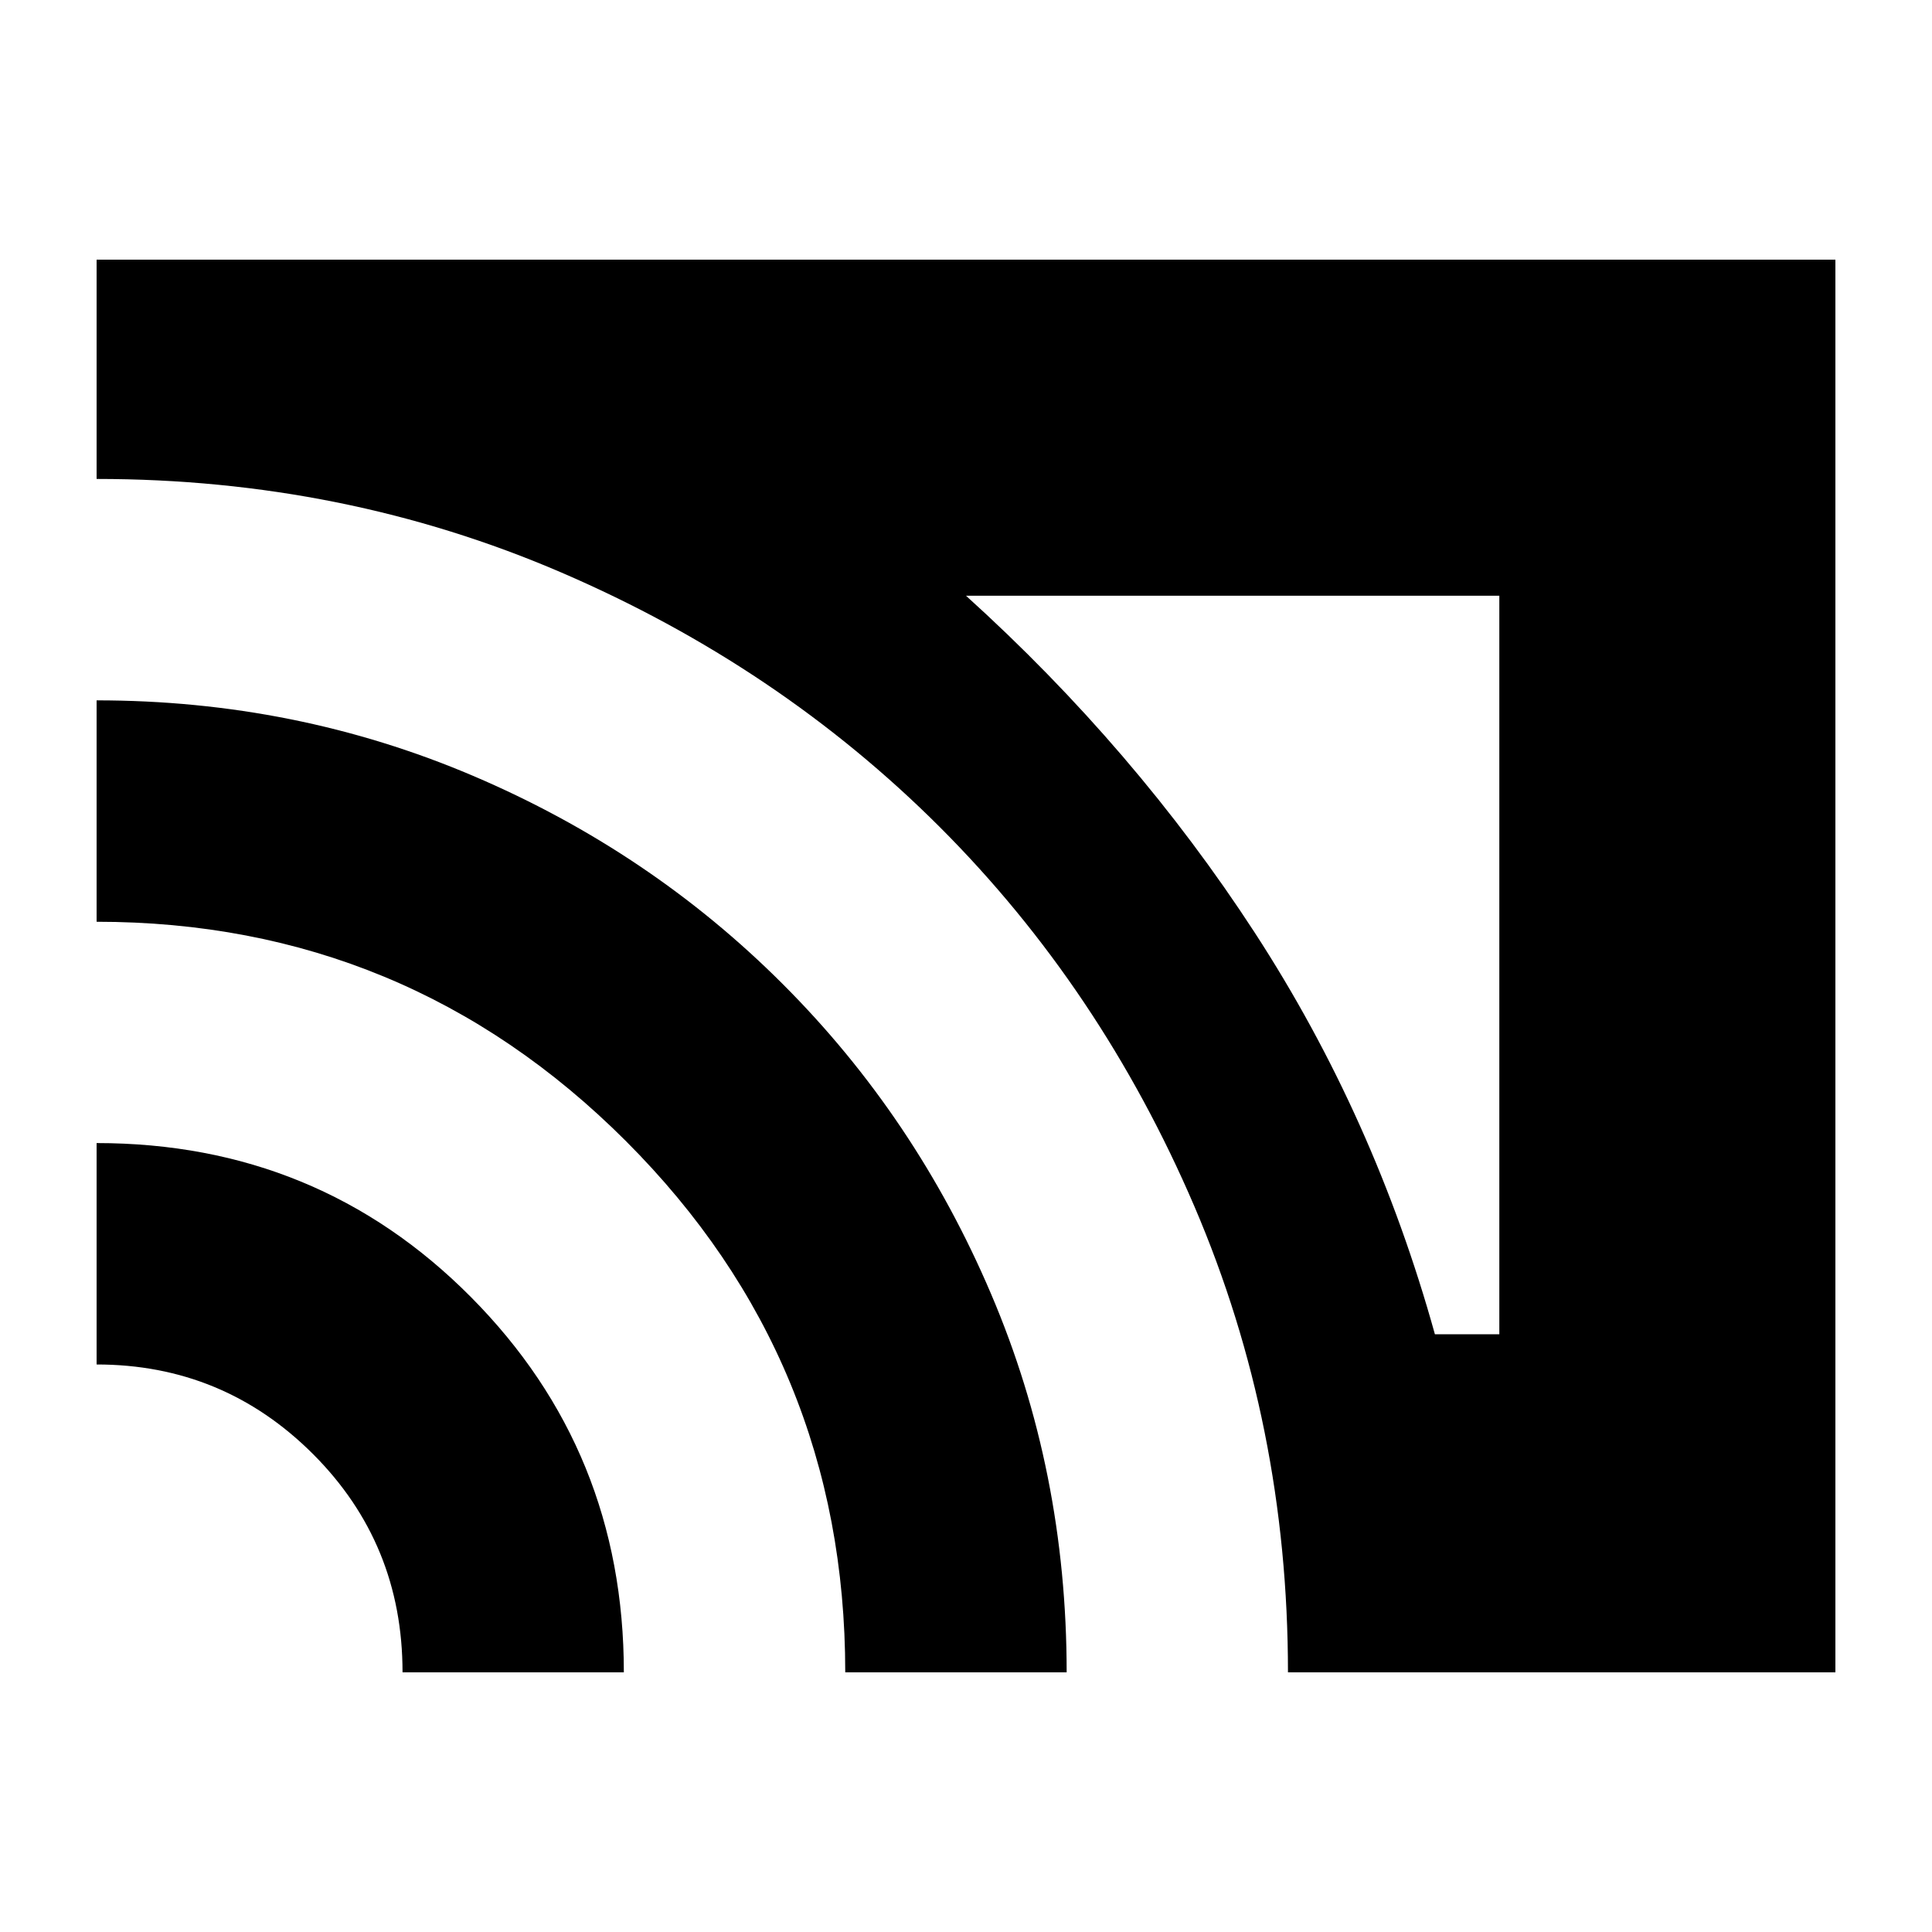 <svg xmlns="http://www.w3.org/2000/svg" height="20" width="20"><path d="M14.854 13.812h.667V6.167H10q1.75 1.583 2.99 3.489 1.239 1.906 1.864 4.156Zm-1.521 3.5q0-2.562-.968-4.822-.969-2.261-2.636-3.928-1.667-1.666-3.917-2.635Q3.562 4.958 1 4.958v-2.27h18v14.624Zm-4.583 0q0-3.229-2.271-5.5Q4.208 9.542 1 9.542V7.25q2.062 0 3.896.781 1.833.781 3.208 2.157 1.375 1.374 2.156 3.208.782 1.833.782 3.916Zm-4.583 0q0-1.333-.927-2.26-.928-.927-2.24-.927v-2.292q2.292 0 3.875 1.594 1.583 1.594 1.583 3.885Z"/></svg>